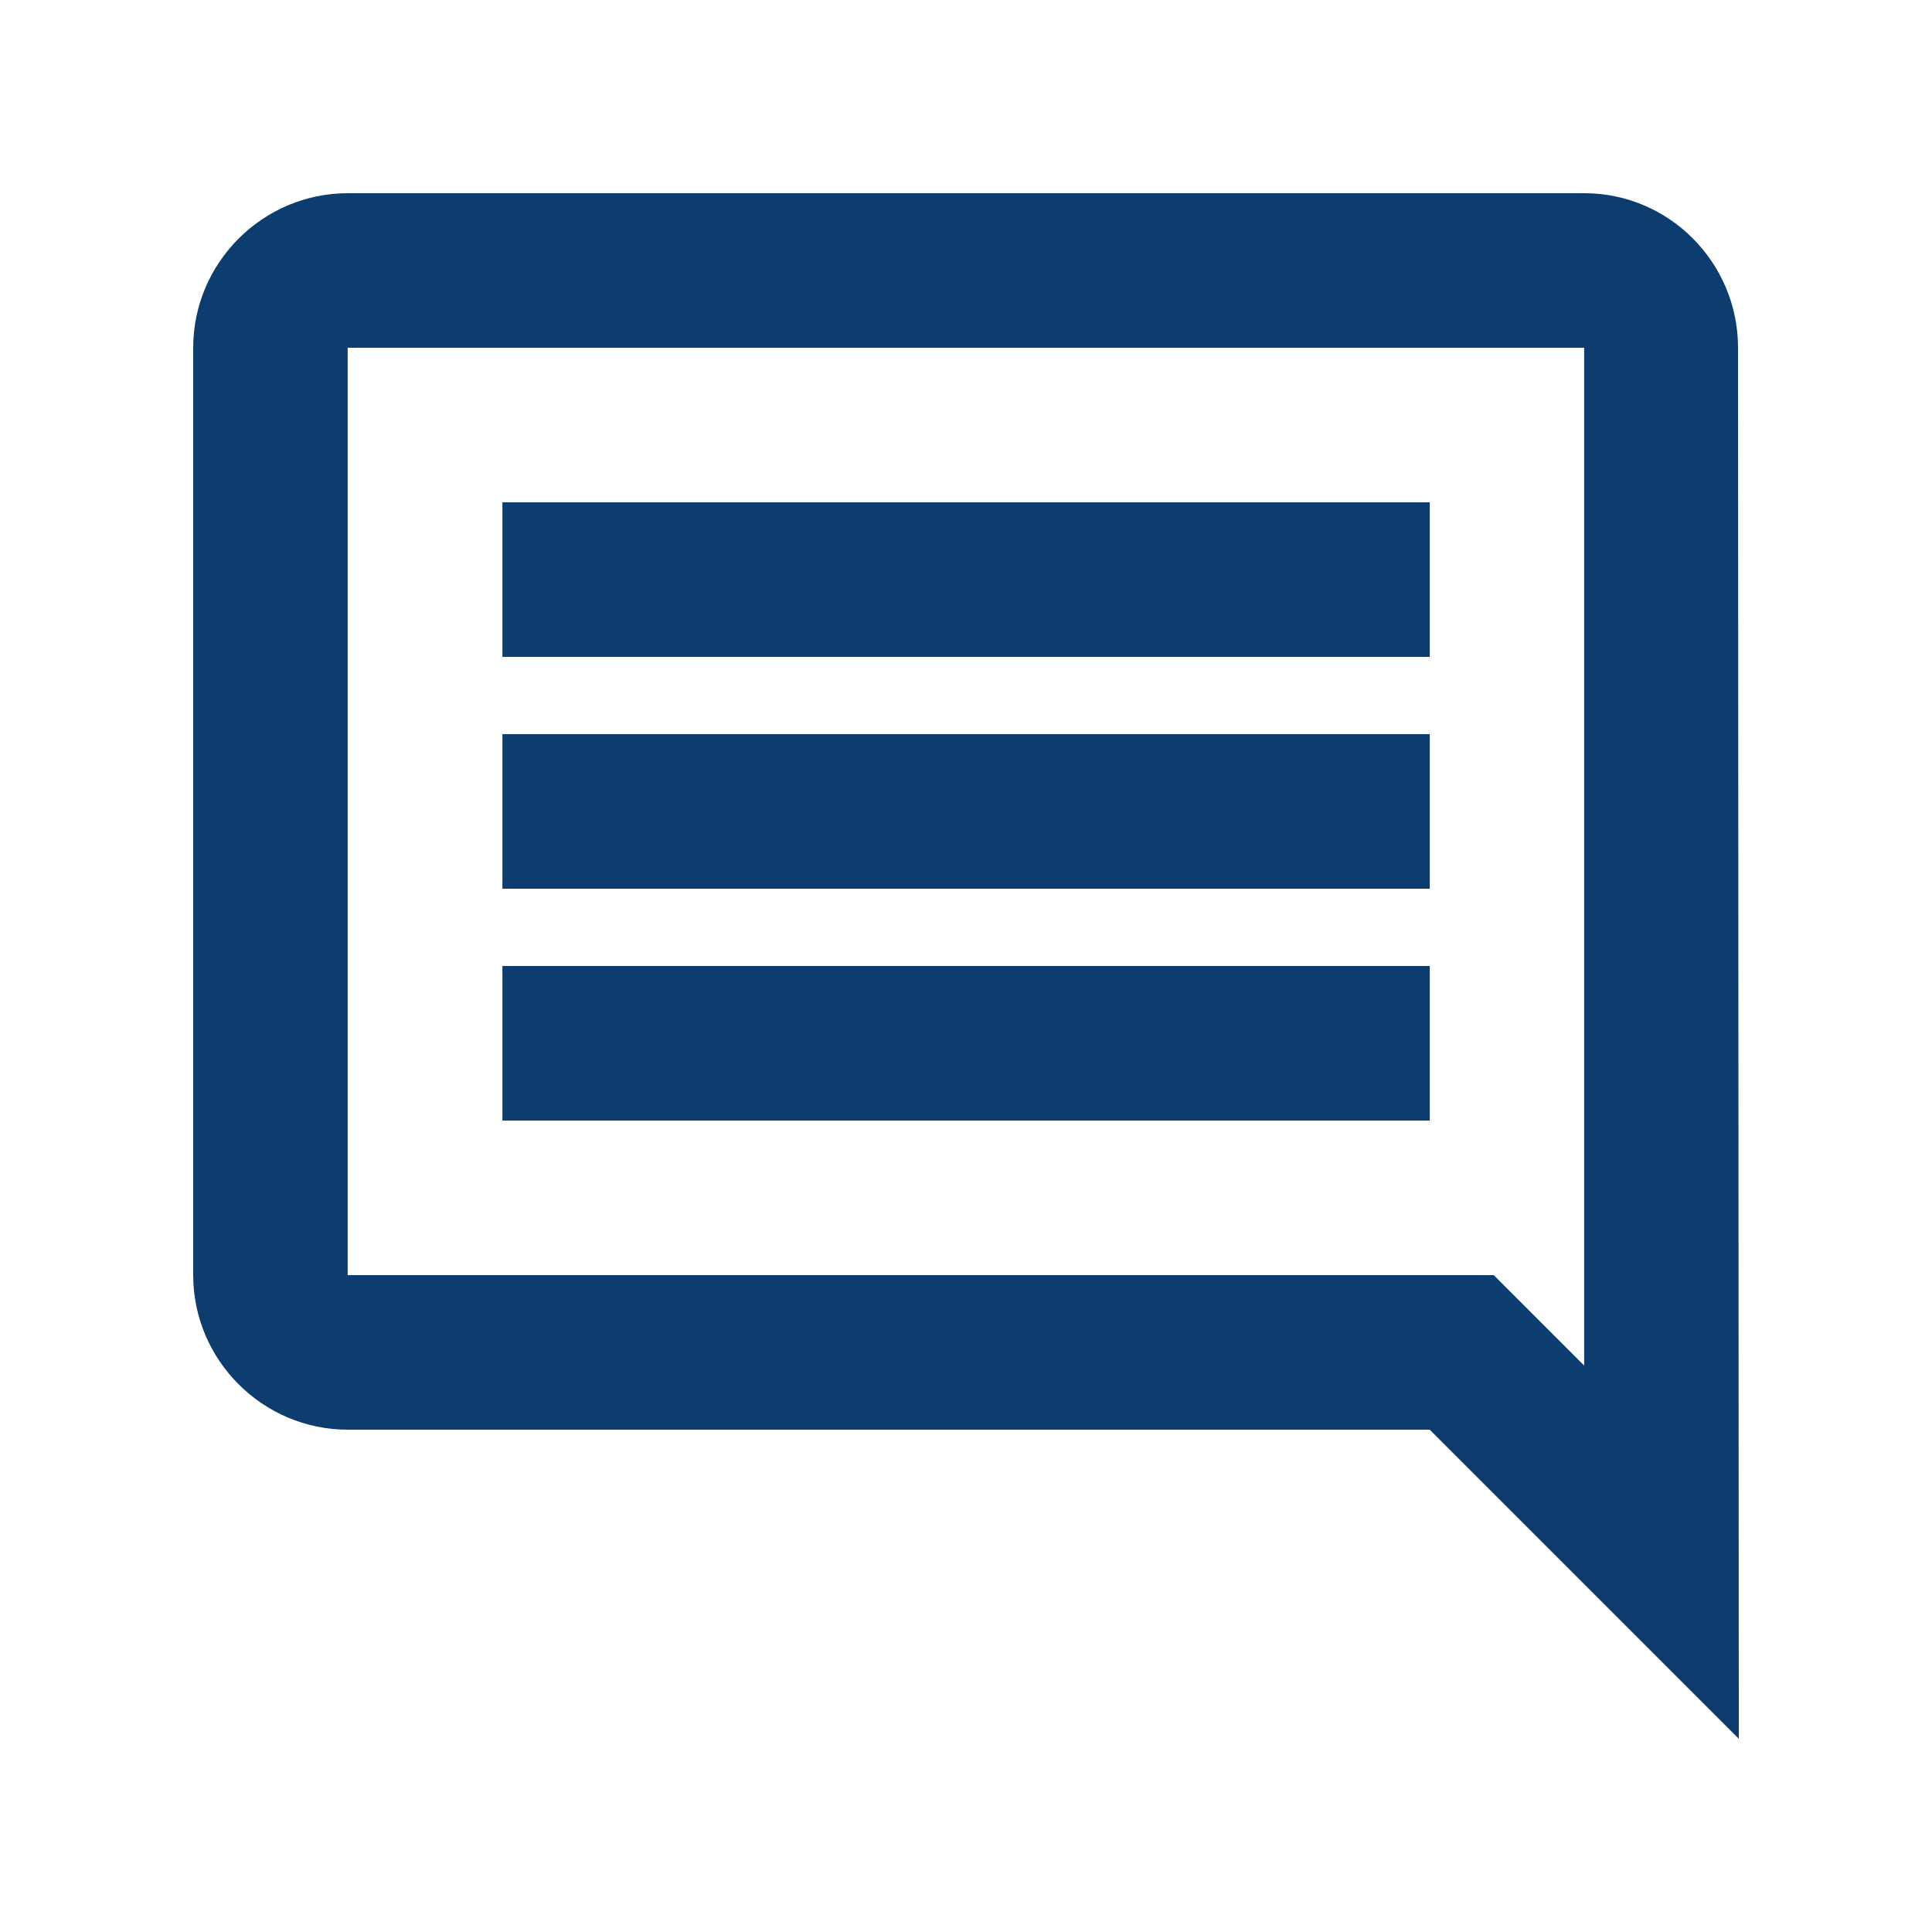 <svg width="20" height="20" viewBox="0 0 20 20" fill="none" xmlns="http://www.w3.org/2000/svg">
<g id="Icons">
<path id="Shape" fill-rule="evenodd" clip-rule="evenodd" d="M17.992 3.6C17.992 2.72 17.28 2 16.4 2H3.6C2.72 2 2 2.72 2 3.6V13.2C2 14.08 2.72 14.8 3.6 14.8H14.8L18 18L17.992 3.6ZM16.399 3.6V14.136L15.463 13.2H3.599V3.6H16.399ZM5.201 10H14.801V11.6H5.201V10ZM5.201 7.6H14.801V9.2H5.201V7.6ZM5.201 5.2H14.801V6.8H5.201V5.2Z" fill="#0C3D6E"/>
</g>
</svg>
